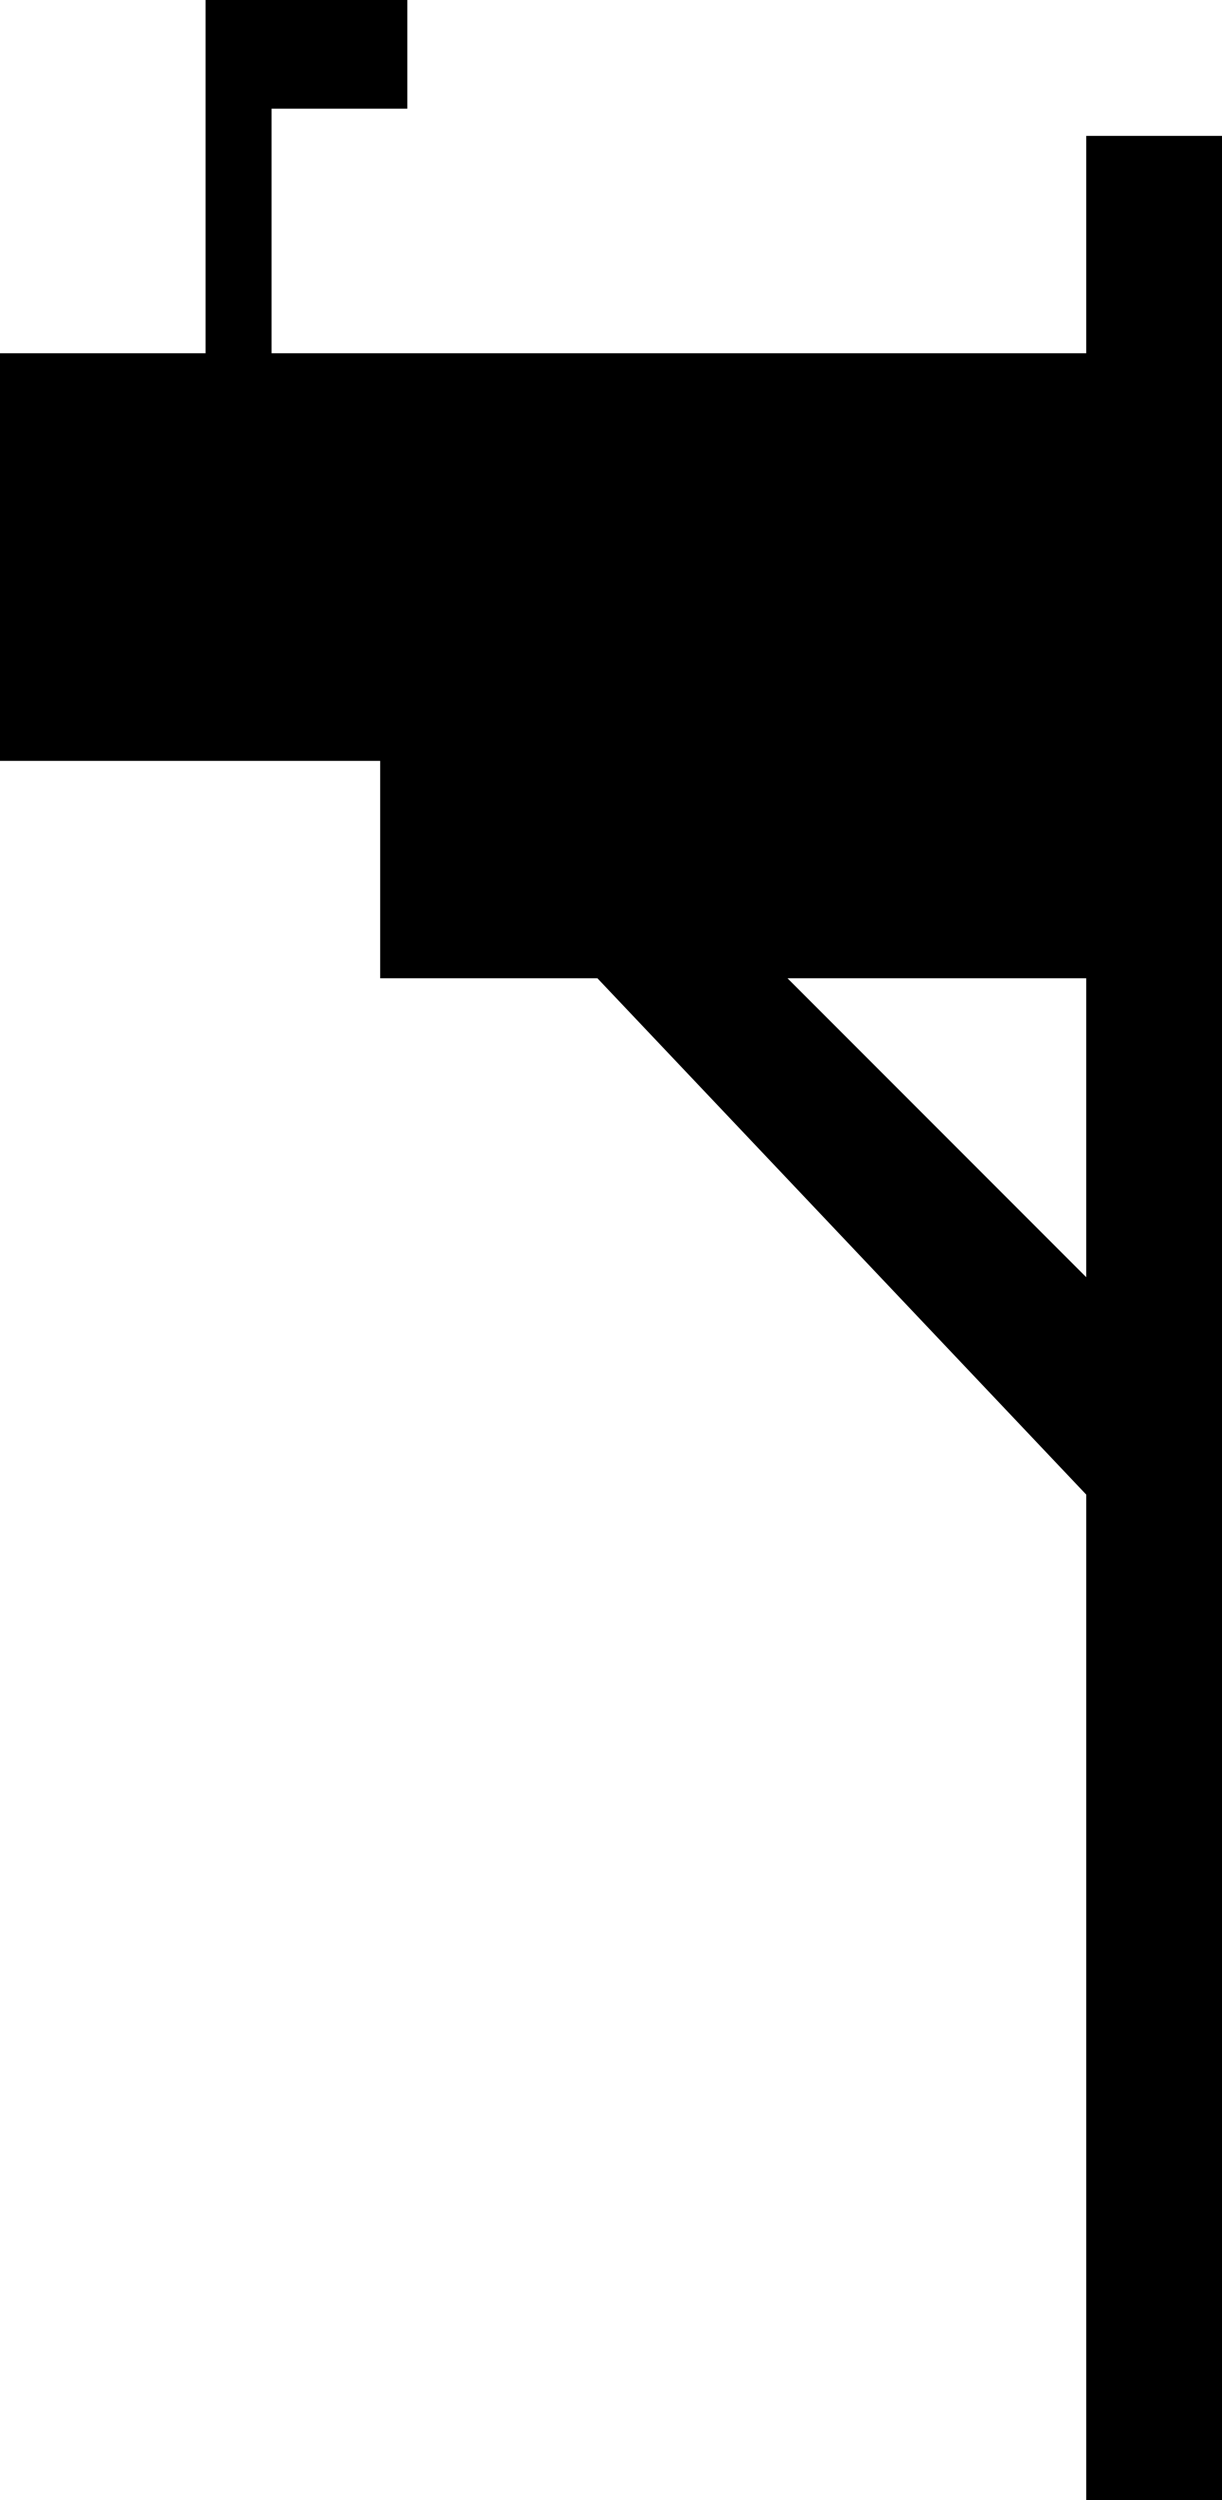 <?xml version="1.0" encoding="utf-8"?>
<!-- Generator: Adobe Illustrator 23.1.0, SVG Export Plug-In . SVG Version: 6.00 Build 0)  -->
<svg version="1.1" id="Layer_2" xmlns="http://www.w3.org/2000/svg" xmlns:xlink="http://www.w3.org/1999/xlink" x="0px" y="0px"
	 width="45" height="92" viewBox="0 0 45 92" style="enable-background:new 0 0 45 92;" xml:space="preserve">
<path d="M40,5v8H10V4h5V0H7.57v13H0v15h14v3v5h8l18,19v37h5V5H40z M40,47L29,36h11V47z"/>
</svg>
